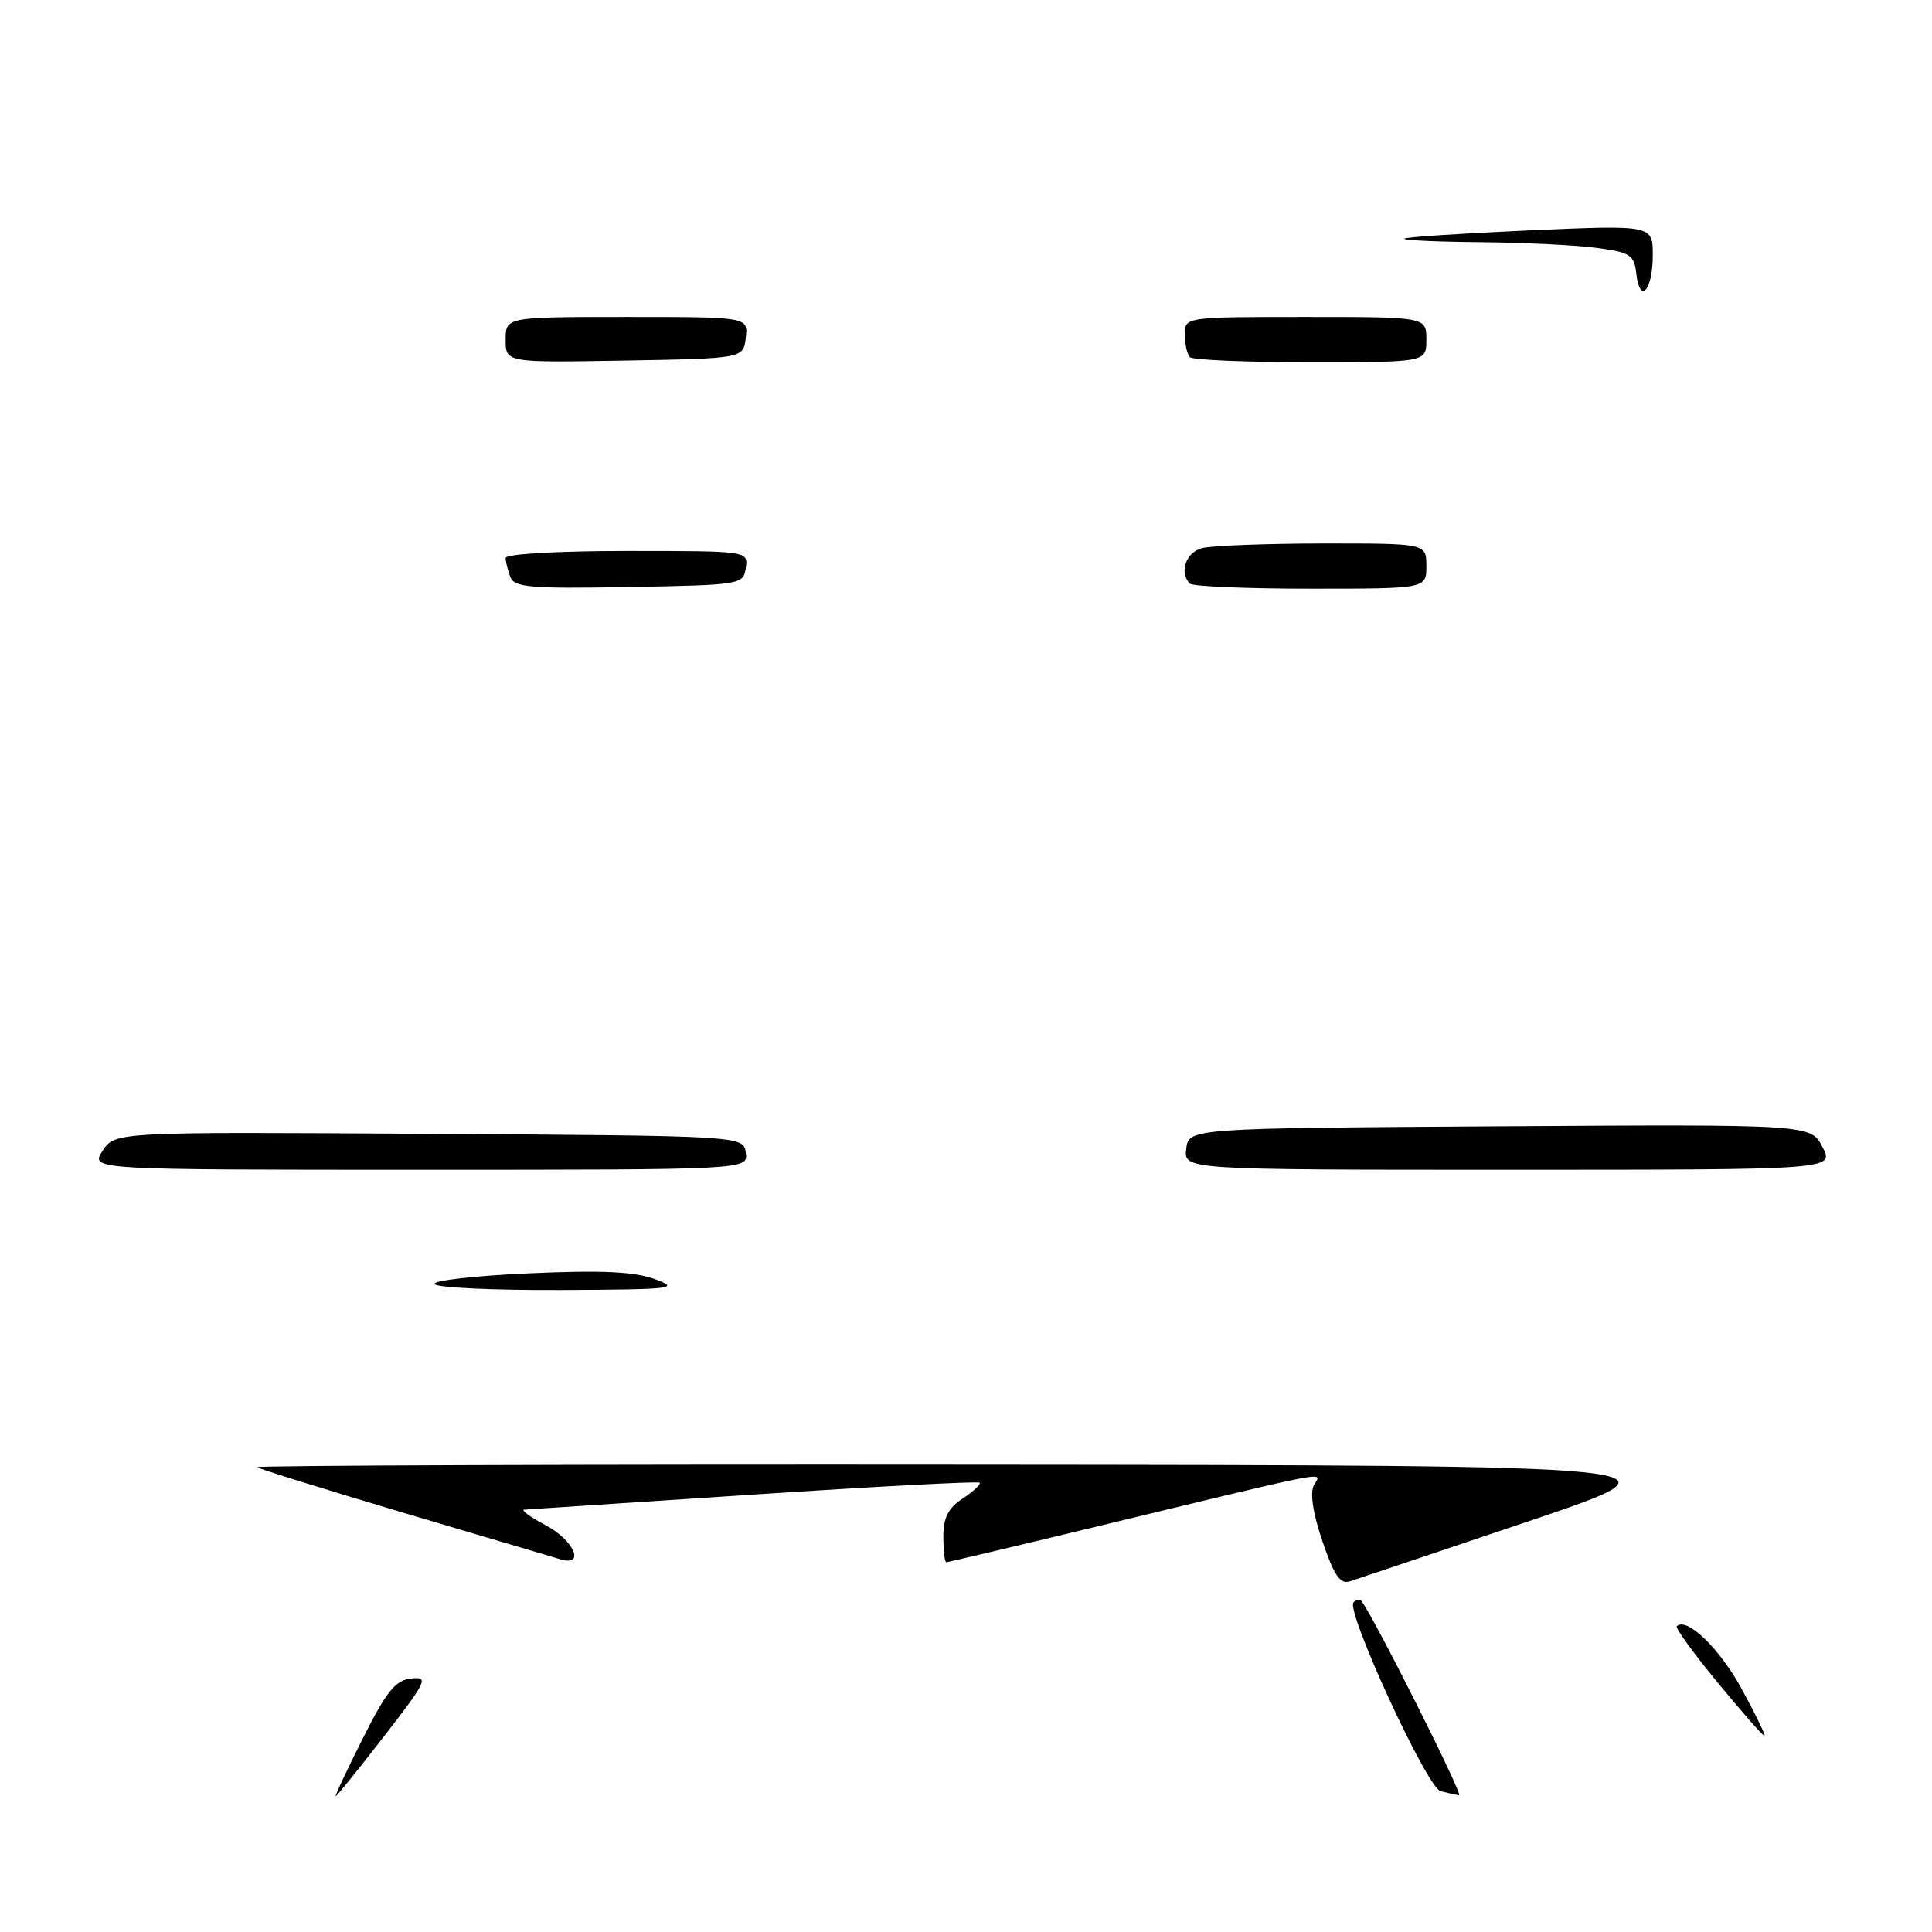 <?xml version="1.0" encoding="UTF-8" standalone="no"?>
<!DOCTYPE svg PUBLIC "-//W3C//DTD SVG 1.1//EN" "http://www.w3.org/Graphics/SVG/1.1/DTD/svg11.dtd" >
<svg xmlns="http://www.w3.org/2000/svg" xmlns:xlink="http://www.w3.org/1999/xlink" version="1.1" viewBox="0 0 256 256">
 <g >
 <path fill="currentColor"
d=" M 48.08 230.34 C 51.22 224.09 52.40 222.63 54.48 222.41 C 56.84 222.15 56.59 222.70 50.89 230.07 C 47.51 234.43 44.63 238.00 44.49 238.00 C 44.35 238.00 45.96 234.55 48.08 230.34 Z  M 190.87 237.33 C 189.08 236.86 178.27 213.39 179.35 212.32 C 179.71 211.96 180.16 211.85 180.35 212.08 C 181.83 213.83 193.97 237.97 193.33 237.88 C 192.87 237.82 191.77 237.57 190.87 237.33 Z  M 227.59 222.94 C 224.40 219.06 221.96 215.71 222.18 215.49 C 223.47 214.20 227.82 218.38 230.76 223.75 C 232.64 227.19 234.00 230.00 233.79 230.00 C 233.57 230.00 230.79 226.82 227.59 222.94 Z  M 175.22 204.20 C 173.94 200.40 173.55 197.77 174.12 196.75 C 175.12 194.96 177.35 194.53 144.64 202.44 C 134.27 204.95 125.61 207.00 125.39 207.00 C 125.18 207.00 125.00 205.48 125.00 203.62 C 125.00 201.08 125.65 199.81 127.59 198.54 C 129.01 197.60 130.00 196.67 129.80 196.46 C 129.59 196.26 116.16 196.96 99.96 198.03 C 83.76 199.10 70.05 200.00 69.50 200.03 C 68.95 200.06 70.19 200.98 72.25 202.07 C 76.06 204.08 77.61 207.61 74.25 206.61 C 73.29 206.33 63.95 203.56 53.50 200.46 C 43.05 197.35 34.31 194.63 34.08 194.41 C 33.85 194.18 76.60 194.03 129.08 194.08 C 224.50 194.16 224.50 194.16 202.50 201.59 C 190.40 205.67 179.76 209.25 178.85 209.54 C 177.58 209.95 176.76 208.75 175.22 204.20 Z  M 57.59 170.15 C 57.30 169.68 62.93 169.04 70.09 168.72 C 79.79 168.29 84.05 168.49 86.80 169.50 C 90.19 170.75 89.15 170.86 74.31 170.93 C 65.40 170.97 57.88 170.62 57.59 170.15 Z  M 13.60 152.49 C 15.24 149.98 15.24 149.98 56.87 150.24 C 98.50 150.50 98.50 150.50 98.82 152.75 C 99.14 155.00 99.14 155.00 55.55 155.00 C 11.95 155.00 11.95 155.00 13.60 152.49 Z  M 157.18 152.25 C 157.50 149.50 157.50 149.50 198.72 149.24 C 239.94 148.98 239.94 148.98 241.49 151.99 C 243.05 155.00 243.05 155.00 199.96 155.00 C 156.87 155.00 156.87 155.00 157.18 152.25 Z  M 67.62 76.44 C 67.28 75.56 67.00 74.42 67.00 73.92 C 67.00 73.40 73.98 73.00 83.07 73.00 C 99.14 73.00 99.14 73.00 98.82 75.25 C 98.51 77.46 98.20 77.51 83.37 77.78 C 70.23 78.01 68.15 77.84 67.62 76.44 Z  M 157.67 77.33 C 156.22 75.88 157.12 73.20 159.25 72.63 C 160.49 72.30 167.69 72.02 175.25 72.01 C 189.00 72.00 189.00 72.00 189.00 75.00 C 189.00 78.00 189.00 78.00 173.67 78.00 C 165.23 78.00 158.03 77.70 157.67 77.33 Z  M 67.00 45.03 C 67.00 42.00 67.00 42.00 83.07 42.00 C 99.13 42.00 99.13 42.00 98.82 44.75 C 98.50 47.50 98.50 47.50 82.75 47.78 C 67.00 48.05 67.00 48.05 67.00 45.03 Z  M 157.67 47.33 C 157.30 46.97 157.00 45.62 157.00 44.33 C 157.00 42.00 157.00 42.00 173.00 42.00 C 189.00 42.00 189.00 42.00 189.00 45.00 C 189.00 48.00 189.00 48.00 173.67 48.00 C 165.23 48.00 158.03 47.70 157.67 47.33 Z  M 216.82 36.27 C 216.53 33.76 216.03 33.44 211.50 32.84 C 208.75 32.47 201.81 32.14 196.08 32.09 C 190.35 32.04 185.85 31.83 186.08 31.62 C 186.31 31.41 193.81 30.92 202.75 30.52 C 219.00 29.81 219.00 29.81 219.00 33.84 C 219.00 38.50 217.29 40.39 216.82 36.27 Z "/>
</g>
</svg>